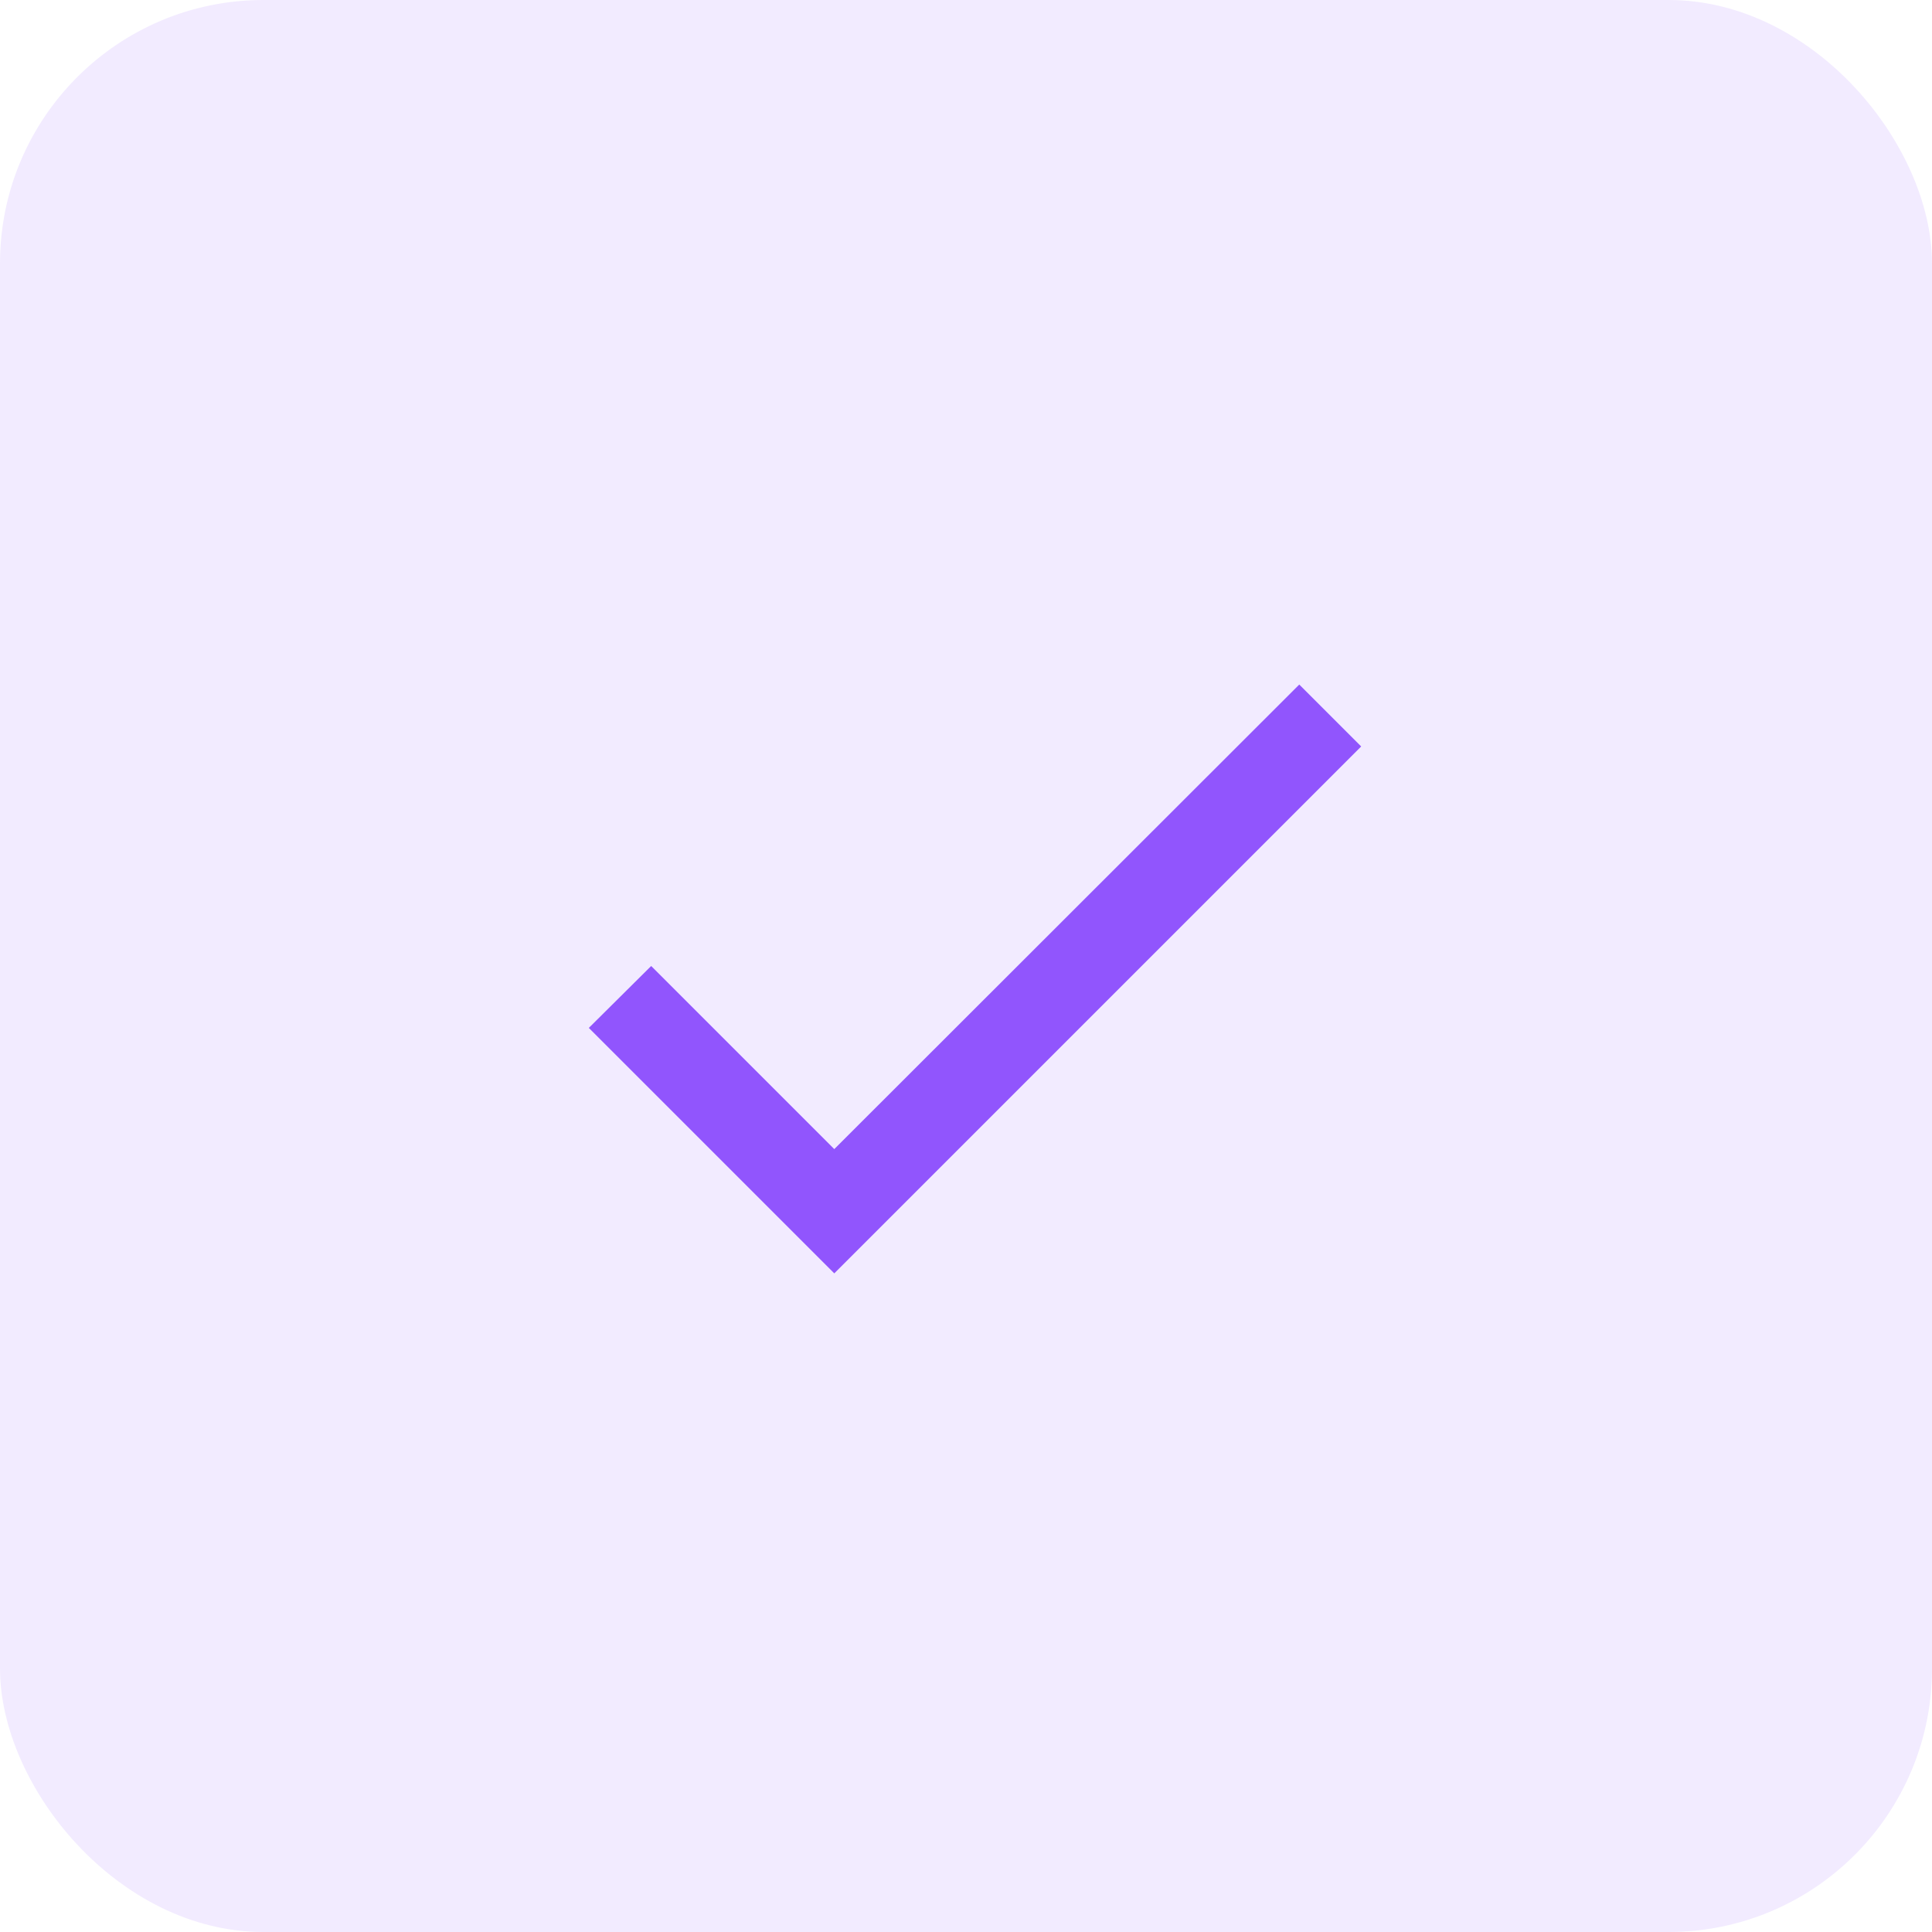 <svg width="44" height="44" viewBox="0 0 44 44" fill="none" xmlns="http://www.w3.org/2000/svg">
<rect width="44" height="44" rx="6" fill="#9155FD" fill-opacity="0.12"/>
<path d="M19 26.17L14.83 22L13.41 23.41L19 29L31 17L29.59 15.59L19 26.17Z" fill="#9155FD"/>
</svg>
